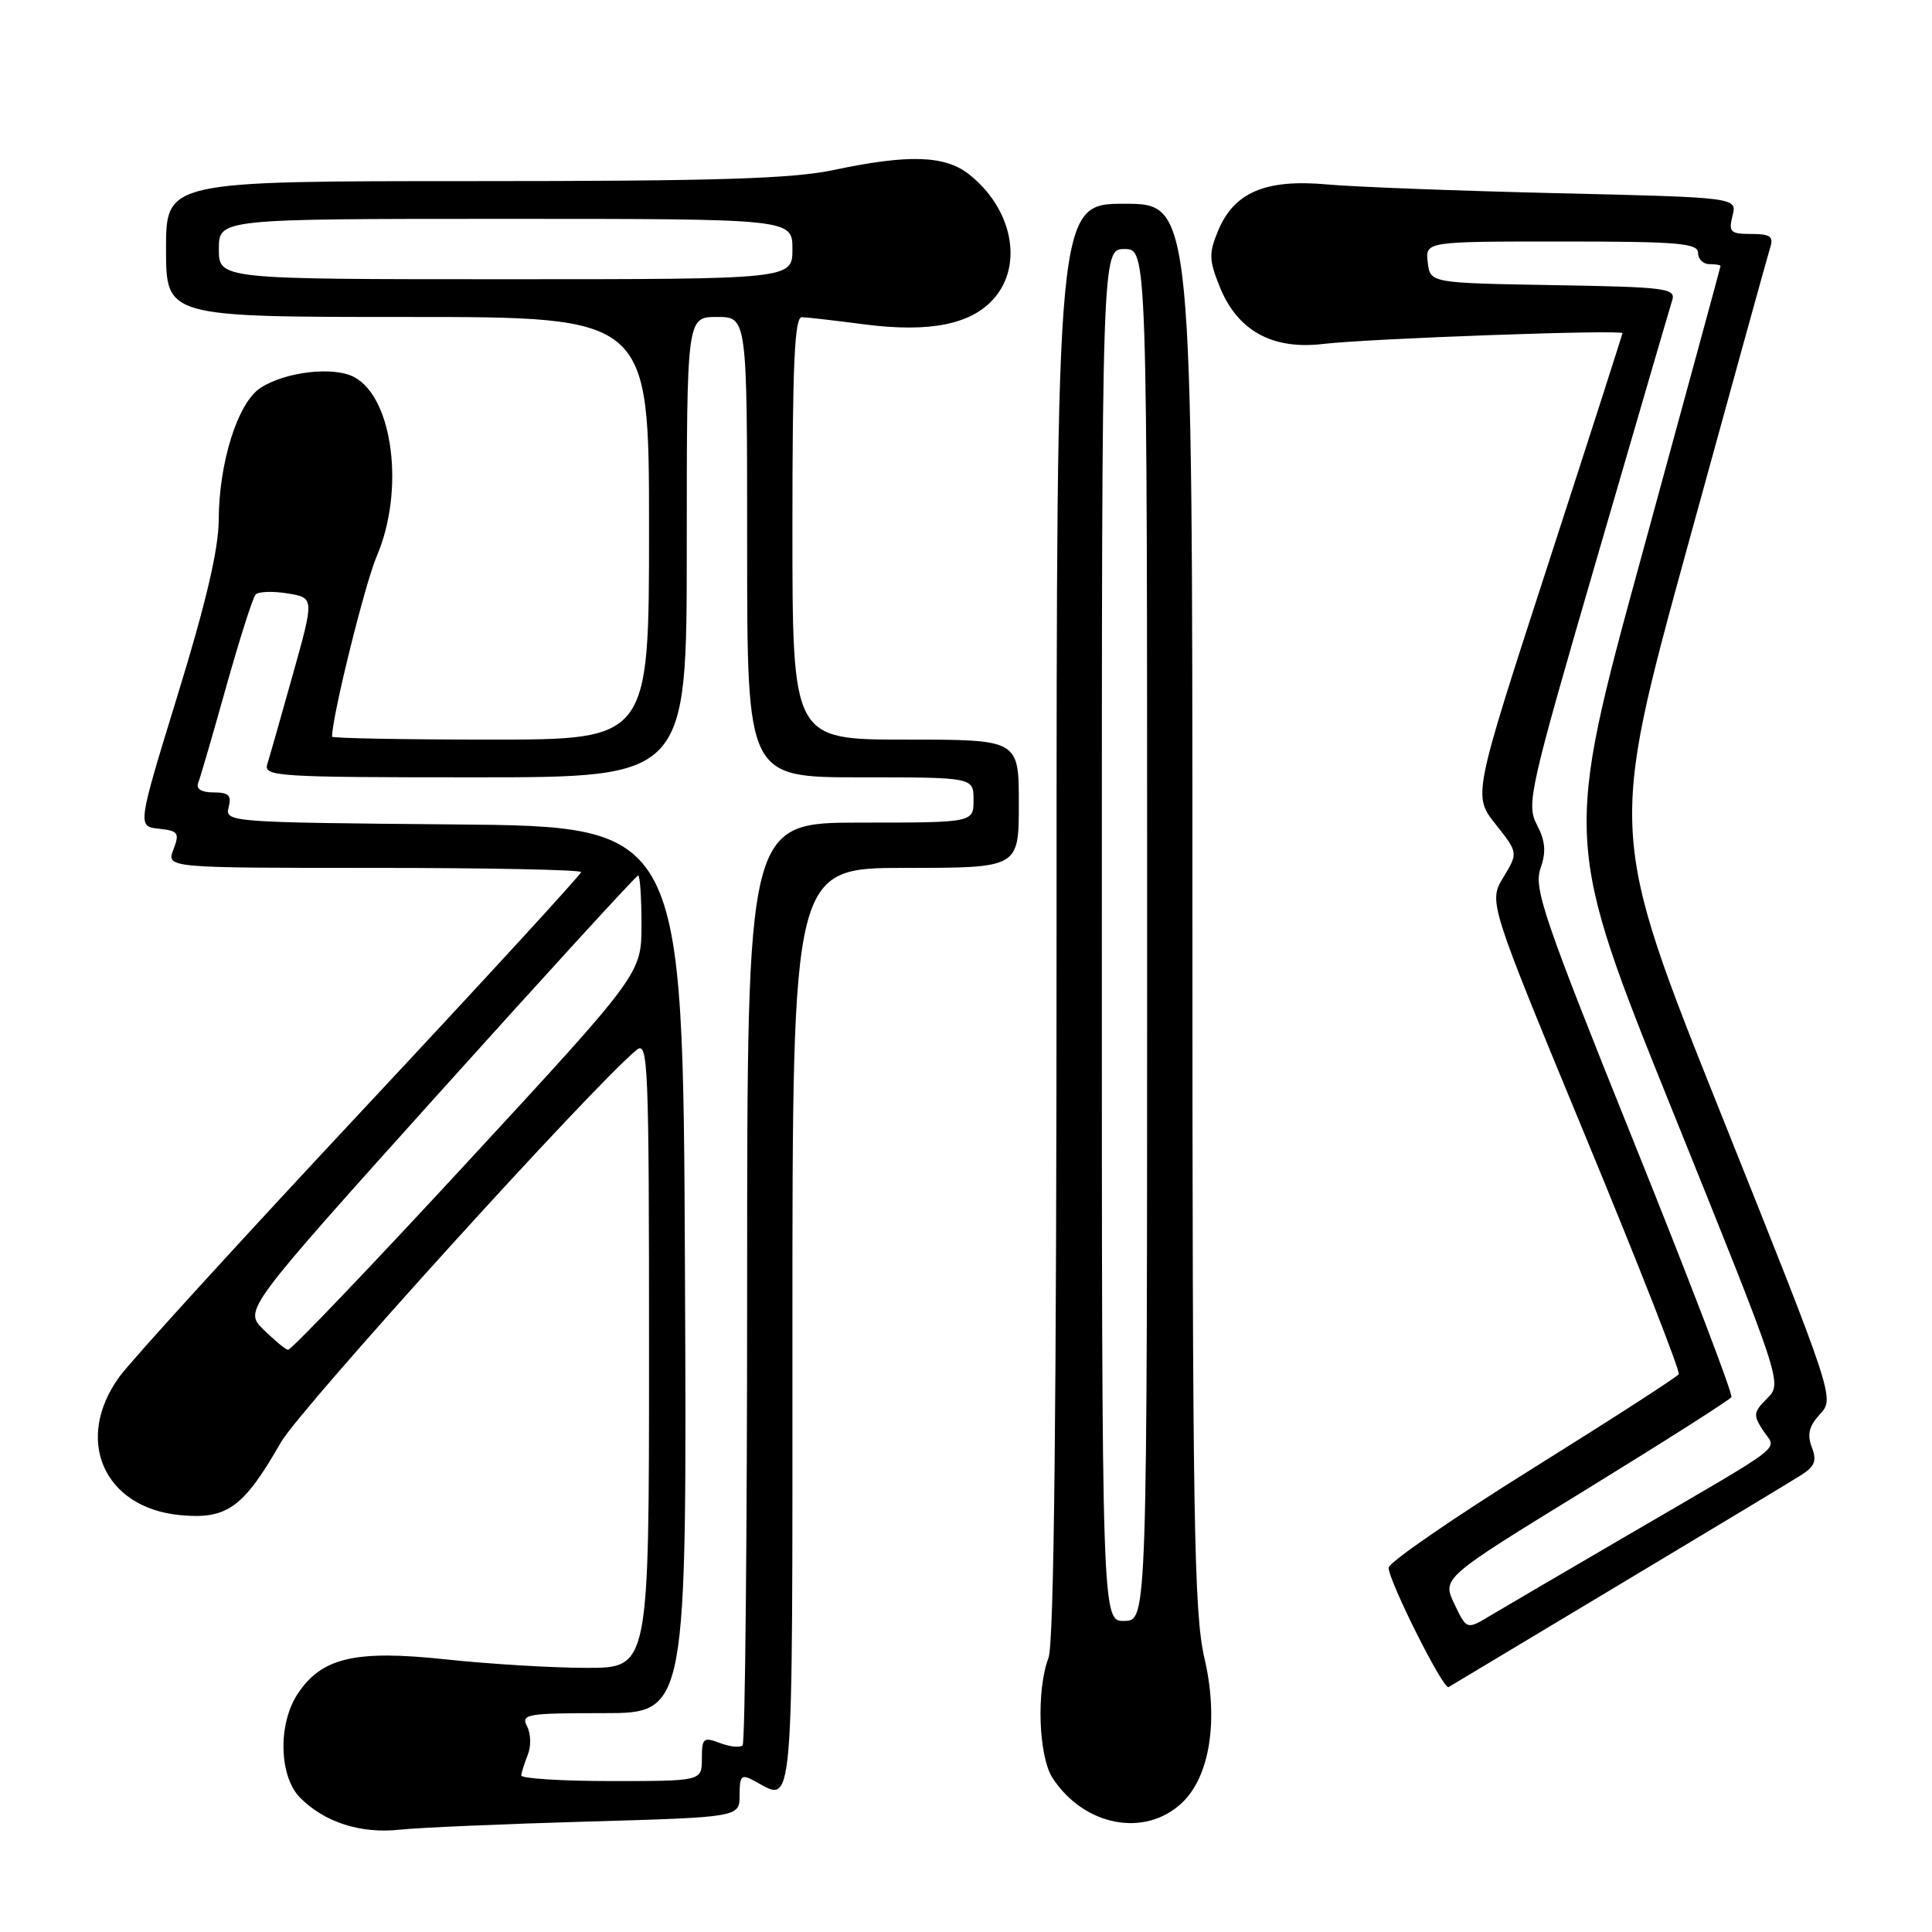 <?xml version="1.0" encoding="UTF-8" standalone="no"?>
<!DOCTYPE svg PUBLIC "-//W3C//DTD SVG 1.1//EN" "http://www.w3.org/Graphics/SVG/1.1/DTD/svg11.dtd" >
<svg xmlns="http://www.w3.org/2000/svg" xmlns:xlink="http://www.w3.org/1999/xlink" version="1.1" viewBox="0 0 256 256">
 <g >
 <path fill="currentColor"
d=" M 77.75 241.37 C 98.00 240.79 98.00 240.79 98.00 237.86 C 98.00 235.27 98.23 235.05 99.93 235.96 C 105.27 238.82 105.00 242.06 105.00 176.00 C 105.00 115.00 105.00 115.00 120.00 115.00 C 135.00 115.00 135.00 115.00 135.00 106.50 C 135.00 98.00 135.00 98.00 120.00 98.00 C 105.00 98.00 105.00 98.00 105.00 70.00 C 105.00 48.25 105.28 42.01 106.25 42.03 C 106.94 42.05 110.66 42.47 114.53 42.98 C 123.20 44.10 128.74 42.99 131.75 39.50 C 135.63 35.00 134.11 27.59 128.39 23.09 C 125.20 20.58 120.38 20.43 110.50 22.52 C 104.97 23.69 94.95 24.00 62.75 24.00 C 22.00 24.00 22.00 24.00 22.00 33.00 C 22.00 42.00 22.00 42.00 54.00 42.00 C 86.00 42.00 86.00 42.00 86.00 70.00 C 86.00 98.00 86.00 98.00 65.00 98.00 C 53.45 98.00 44.00 97.82 44.00 97.61 C 44.00 94.93 48.36 77.33 49.93 73.67 C 53.64 65.01 52.10 52.73 46.94 49.97 C 44.22 48.51 37.79 49.25 34.50 51.41 C 31.50 53.38 29.01 61.27 28.98 68.93 C 28.96 72.78 27.29 79.91 23.57 92.00 C 18.19 109.50 18.19 109.50 21.05 109.81 C 23.63 110.09 23.82 110.36 22.98 112.56 C 22.05 115.00 22.05 115.00 49.52 115.00 C 64.64 115.00 77.00 115.25 77.00 115.56 C 77.00 115.87 63.88 130.16 47.84 147.31 C 31.80 164.46 17.40 180.26 15.84 182.40 C 9.77 190.74 13.72 199.79 23.85 200.76 C 30.08 201.36 32.26 199.79 37.22 191.12 C 39.76 186.68 78.42 144.02 84.34 139.13 C 85.88 137.85 86.00 140.71 86.00 179.38 C 86.00 221.00 86.00 221.00 77.75 221.00 C 73.21 221.00 64.78 220.49 59.00 219.87 C 47.06 218.59 42.59 219.64 39.42 224.48 C 36.80 228.48 36.98 235.42 39.78 238.22 C 43.03 241.48 47.81 243.01 53.00 242.44 C 55.48 242.17 66.61 241.69 77.75 241.37 Z  M 156.60 238.90 C 160.33 235.40 161.50 227.87 159.59 219.69 C 158.20 213.72 158.00 201.40 158.00 119.94 C 158.00 27.00 158.00 27.00 149.00 27.00 C 140.00 27.00 140.00 27.00 140.00 121.93 C 140.00 187.00 139.66 217.76 138.93 219.68 C 137.30 223.96 137.61 232.75 139.48 235.61 C 143.65 241.97 151.69 243.52 156.60 238.90 Z  M 214.50 210.02 C 226.60 202.77 237.50 196.20 238.72 195.42 C 240.48 194.29 240.76 193.53 240.07 191.75 C 239.43 190.07 239.71 188.96 241.16 187.38 C 243.10 185.27 243.07 185.18 228.14 147.84 C 213.17 110.42 213.17 110.42 223.59 72.48 C 229.32 51.62 234.26 33.75 234.57 32.77 C 235.03 31.34 234.55 31.00 232.05 31.00 C 229.28 31.00 229.03 30.75 229.57 28.58 C 230.18 26.16 230.18 26.16 206.34 25.60 C 193.23 25.29 179.51 24.77 175.86 24.44 C 167.72 23.70 163.54 25.47 161.42 30.54 C 160.17 33.54 160.19 34.43 161.60 37.95 C 163.93 43.79 168.55 46.37 175.27 45.58 C 181.46 44.85 215.01 43.65 214.98 44.15 C 214.97 44.34 210.51 58.21 205.07 74.96 C 195.17 105.43 195.17 105.43 198.17 109.21 C 201.17 113.00 201.17 113.00 199.20 116.25 C 197.24 119.50 197.24 119.50 210.04 150.47 C 217.09 167.50 222.67 181.73 222.44 182.09 C 222.22 182.46 213.47 188.10 203.02 194.62 C 192.56 201.15 184.00 207.04 184.00 207.73 C 184.00 209.48 191.26 223.95 191.94 223.55 C 192.25 223.36 202.40 217.27 214.50 210.02 Z  M 69.07 235.25 C 69.11 234.84 69.50 233.60 69.94 232.50 C 70.39 231.40 70.34 229.71 69.84 228.75 C 69.00 227.13 69.78 227.00 79.97 227.00 C 91.02 227.00 91.02 227.00 90.76 168.25 C 90.50 109.50 90.50 109.50 60.14 109.24 C 30.41 108.98 29.79 108.93 30.29 106.99 C 30.71 105.39 30.31 105.00 28.30 105.00 C 26.70 105.00 25.96 104.55 26.26 103.75 C 26.53 103.06 28.20 97.33 29.97 91.00 C 31.75 84.67 33.50 79.17 33.87 78.78 C 34.24 78.38 36.15 78.31 38.10 78.63 C 41.65 79.21 41.65 79.21 38.81 89.35 C 37.25 94.93 35.72 100.29 35.42 101.25 C 34.90 102.89 36.66 103.00 62.93 103.00 C 91.00 103.00 91.00 103.00 91.00 72.50 C 91.00 42.00 91.00 42.00 95.00 42.00 C 99.00 42.00 99.00 42.00 99.00 72.50 C 99.00 103.00 99.00 103.00 114.00 103.00 C 129.00 103.00 129.00 103.00 129.00 106.00 C 129.00 109.00 129.00 109.00 114.00 109.00 C 99.00 109.00 99.00 109.00 99.00 169.83 C 99.00 203.29 98.73 230.94 98.40 231.27 C 98.07 231.60 96.72 231.46 95.40 230.96 C 93.20 230.13 93.00 230.30 93.00 233.02 C 93.00 236.00 93.00 236.00 81.00 236.00 C 74.40 236.00 69.03 235.66 69.07 235.25 Z  M 34.90 176.16 C 32.31 173.60 32.31 173.60 58.21 144.80 C 72.46 128.96 84.32 116.00 84.56 116.00 C 84.80 116.00 85.00 118.93 85.00 122.51 C 85.00 129.01 85.00 129.01 61.91 154.01 C 49.22 167.75 38.53 178.94 38.16 178.86 C 37.80 178.79 36.33 177.57 34.90 176.16 Z  M 29.00 33.00 C 29.00 29.00 29.00 29.00 67.00 29.00 C 105.00 29.00 105.00 29.00 105.00 33.00 C 105.00 37.00 105.00 37.00 67.00 37.00 C 29.00 37.00 29.00 37.00 29.00 33.00 Z  M 146.00 123.93 C 146.00 33.00 146.00 33.00 149.00 33.00 C 152.00 33.00 152.00 33.00 152.00 123.85 C 152.00 214.70 152.00 214.70 149.00 214.78 C 146.00 214.87 146.00 214.87 146.00 123.93 Z  M 192.71 212.53 C 191.08 209.10 191.08 209.10 210.05 197.45 C 220.48 191.04 229.20 185.49 229.42 185.13 C 229.65 184.76 223.82 169.51 216.46 151.24 C 204.56 121.65 203.21 117.70 204.12 115.09 C 204.89 112.87 204.78 111.48 203.65 109.29 C 202.23 106.55 202.62 104.82 211.60 73.96 C 216.79 56.11 221.28 40.72 221.58 39.78 C 222.07 38.20 220.72 38.03 205.81 37.78 C 189.50 37.50 189.50 37.50 189.18 34.75 C 188.87 32.00 188.87 32.00 206.93 32.00 C 222.33 32.00 225.00 32.22 225.00 33.50 C 225.00 34.33 225.68 35.00 226.50 35.00 C 227.32 35.00 227.99 35.11 227.98 35.25 C 227.97 35.39 223.29 52.58 217.58 73.46 C 207.19 111.41 207.19 111.41 221.68 147.34 C 236.17 183.27 236.17 183.27 234.16 185.29 C 232.33 187.12 232.28 187.50 233.64 189.58 C 235.40 192.26 237.30 190.81 215.50 203.52 C 207.25 208.33 199.12 213.10 197.42 214.11 C 194.35 215.95 194.35 215.95 192.71 212.53 Z "/>
</g>
</svg>